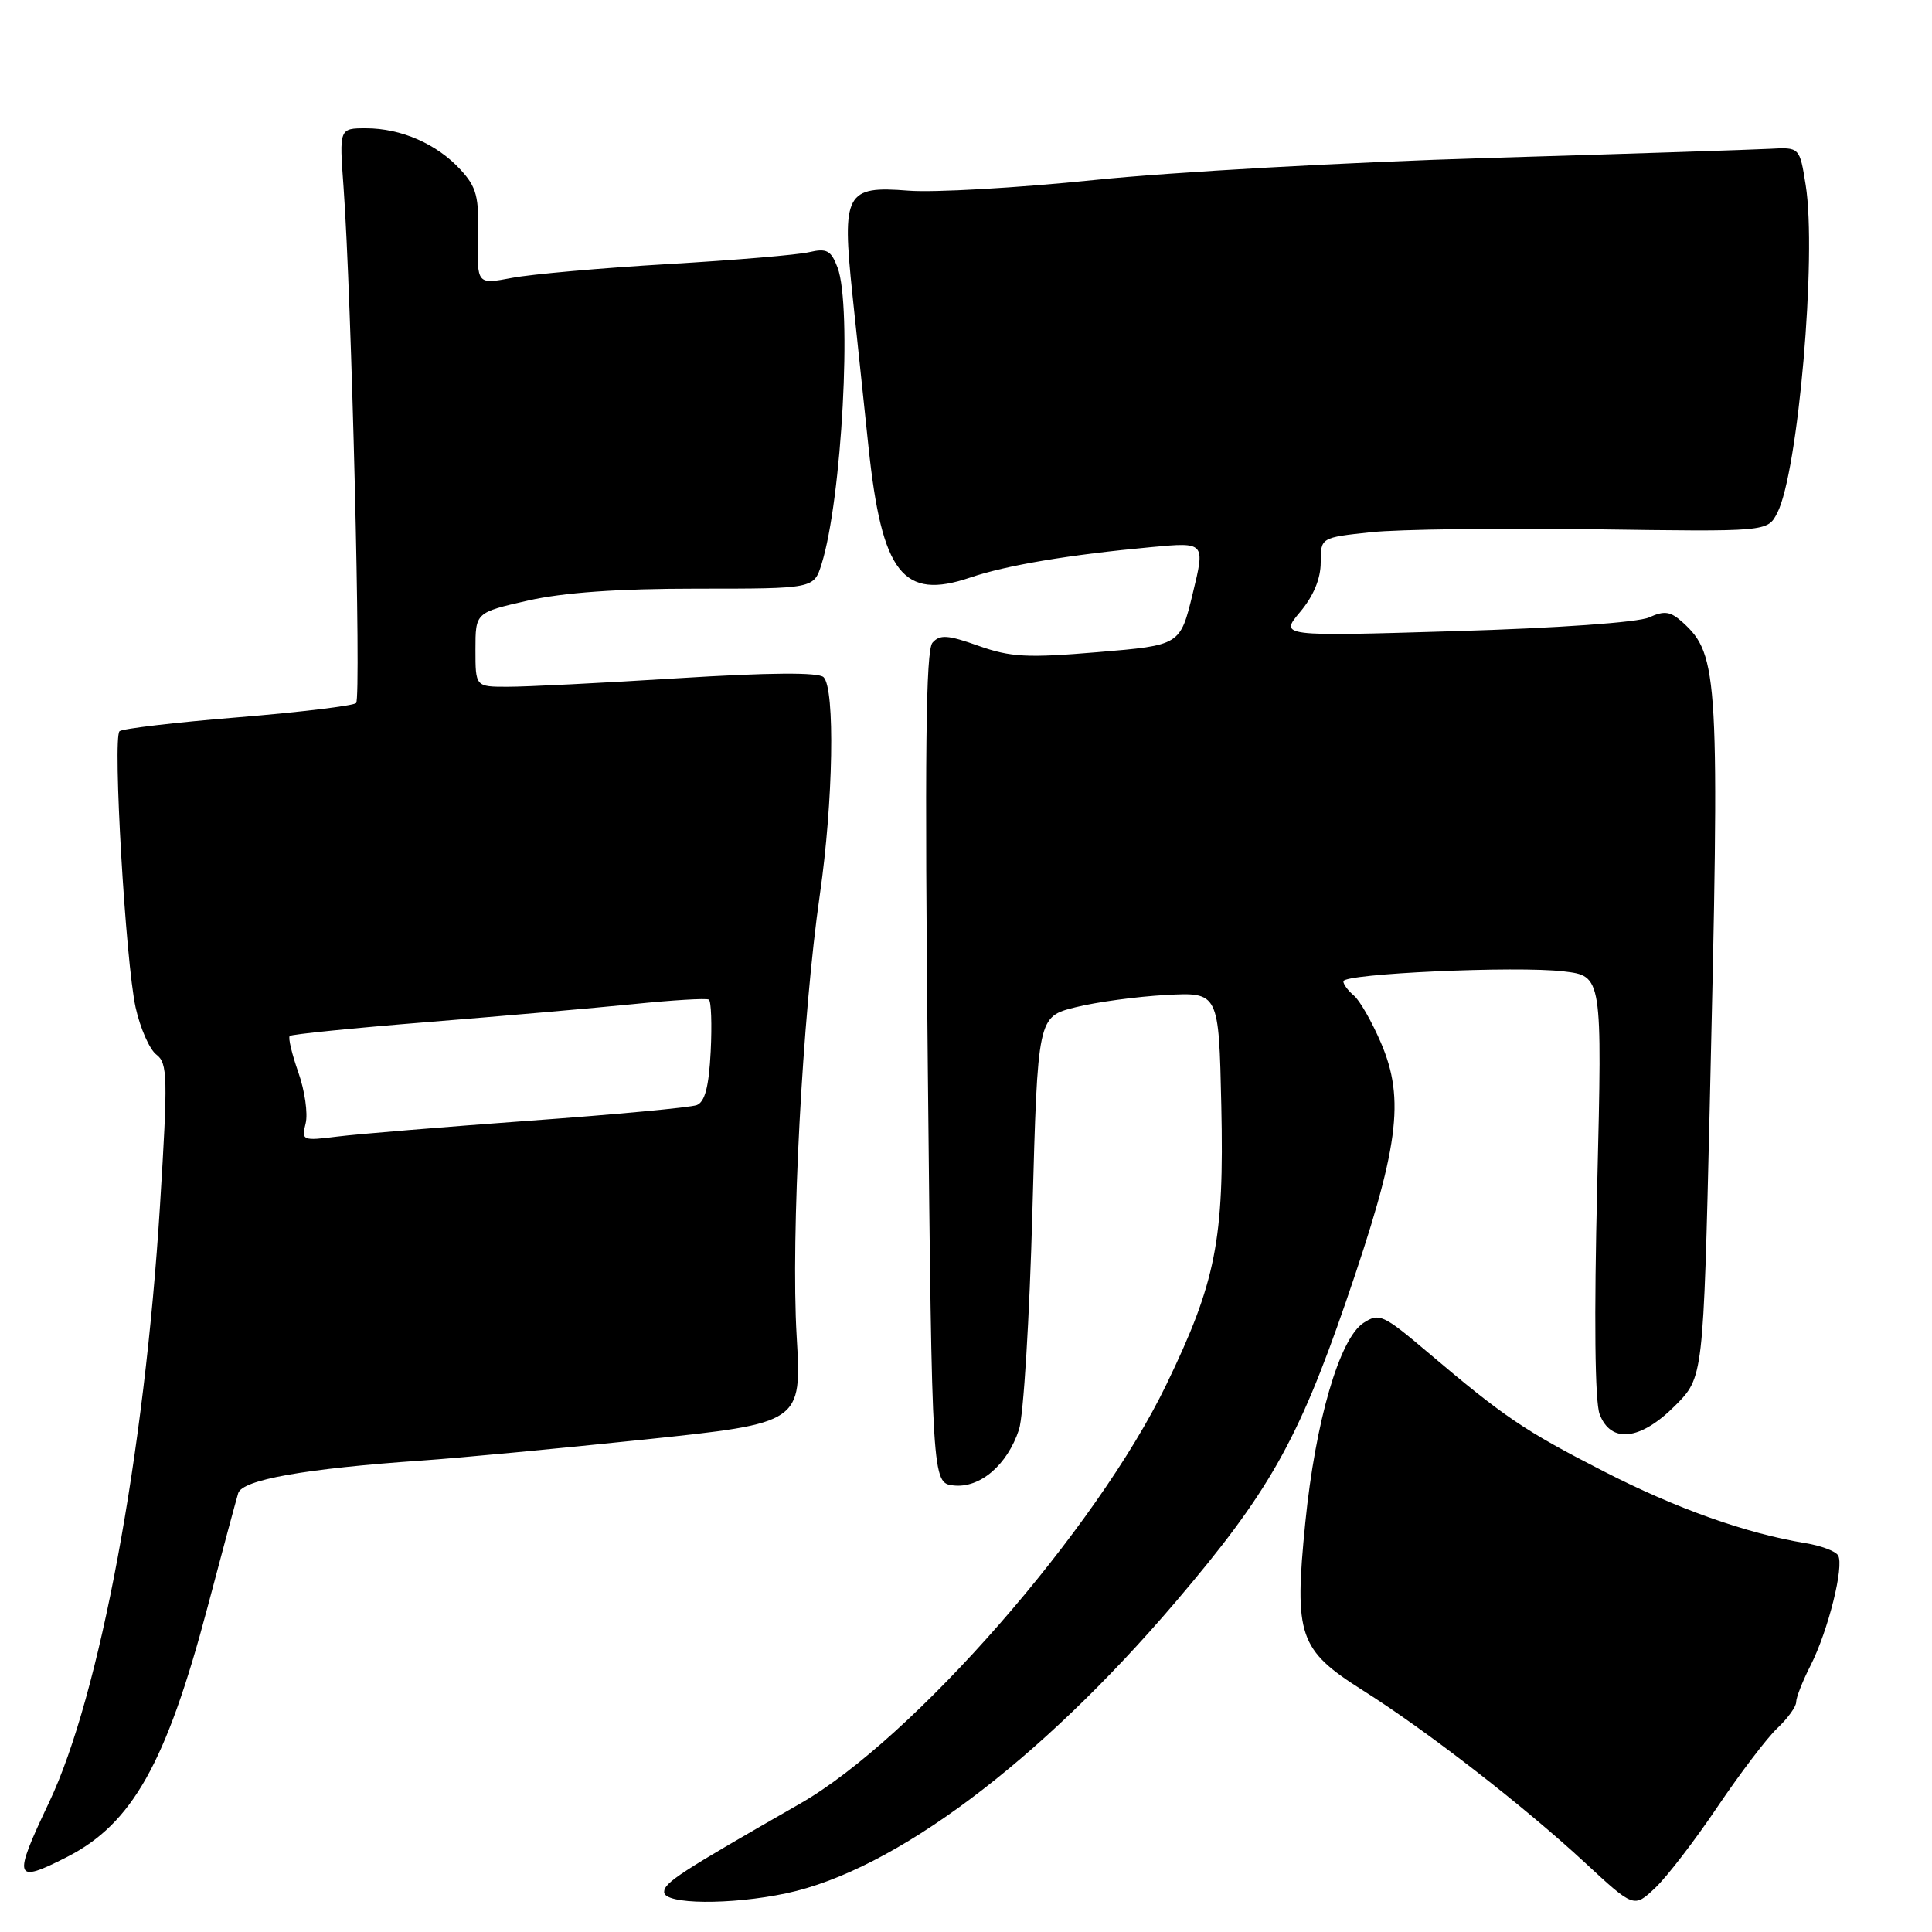 <?xml version="1.0" encoding="UTF-8" standalone="no"?>
<!DOCTYPE svg PUBLIC "-//W3C//DTD SVG 1.1//EN" "http://www.w3.org/Graphics/SVG/1.1/DTD/svg11.dtd" >
<svg xmlns="http://www.w3.org/2000/svg" xmlns:xlink="http://www.w3.org/1999/xlink" version="1.1" viewBox="0 0 256 256">
 <g >
 <path fill="currentColor"
d=" M 227.58 239.41 C 230.58 234.97 234.14 230.27 235.51 228.99 C 236.88 227.70 238.00 226.15 238.00 225.54 C 238.00 224.92 238.86 222.74 239.91 220.68 C 242.24 216.10 244.40 207.46 243.55 206.09 C 243.21 205.53 241.26 204.80 239.21 204.47 C 231.34 203.18 222.11 199.89 212.50 194.96 C 201.94 189.55 199.33 187.78 189.19 179.19 C 183.26 174.17 182.75 173.94 180.66 175.30 C 177.49 177.38 174.30 188.35 172.96 201.74 C 171.46 216.78 172.09 218.61 180.58 223.98 C 189.06 229.33 201.89 239.29 210.00 246.80 C 216.50 252.82 216.50 252.82 219.32 250.16 C 220.87 248.70 224.59 243.86 227.58 239.41 Z  M 104.20 250.87 C 118.49 247.84 137.70 233.46 155.74 212.30 C 168.08 197.82 172.00 190.90 178.34 172.50 C 185.35 152.14 186.22 145.70 182.97 138.15 C 181.77 135.35 180.16 132.54 179.39 131.91 C 178.63 131.27 178.00 130.43 178.00 130.03 C 178.00 129.01 200.95 127.97 207.17 128.71 C 212.31 129.32 212.31 129.32 211.64 157.05 C 211.21 174.64 211.33 185.74 211.96 187.39 C 213.45 191.31 217.37 190.87 221.97 186.25 C 225.70 182.50 225.70 182.50 226.54 147.00 C 227.89 89.63 227.74 86.79 222.96 82.46 C 221.34 81.00 220.55 80.88 218.51 81.81 C 217.06 82.47 206.39 83.23 192.79 83.63 C 169.55 84.33 169.55 84.33 172.27 81.09 C 174.04 78.99 175.00 76.68 175.00 74.54 C 175.00 71.23 175.00 71.23 181.65 70.52 C 185.31 70.13 198.63 69.96 211.25 70.13 C 234.20 70.46 234.20 70.46 235.49 67.98 C 238.26 62.66 240.76 33.82 239.26 24.50 C 238.46 19.50 238.46 19.50 234.48 19.72 C 232.29 19.84 215.43 20.39 197.00 20.94 C 178.57 21.49 155.18 22.80 145.00 23.85 C 134.82 24.90 123.73 25.53 120.35 25.26 C 112.06 24.60 111.54 25.57 112.95 39.02 C 113.53 44.51 114.49 53.60 115.08 59.22 C 116.85 75.97 119.64 79.56 128.55 76.53 C 133.35 74.90 141.67 73.50 152.60 72.49 C 159.70 71.83 159.70 71.83 158.04 78.66 C 156.38 85.50 156.38 85.50 145.49 86.41 C 136.10 87.20 133.92 87.08 129.67 85.58 C 125.58 84.12 124.54 84.05 123.56 85.16 C 122.67 86.17 122.52 99.94 122.94 141.50 C 123.50 196.50 123.50 196.50 126.35 196.83 C 129.84 197.22 133.48 194.12 135.02 189.43 C 135.62 187.63 136.42 174.58 136.80 160.44 C 137.50 134.72 137.50 134.72 142.50 133.47 C 145.25 132.78 150.65 132.05 154.50 131.84 C 161.50 131.47 161.50 131.47 161.83 146.53 C 162.22 164.30 161.12 169.88 154.53 183.50 C 145.25 202.68 120.98 230.44 106.00 239.00 C 90.09 248.11 88.00 249.46 88.00 250.71 C 88.00 252.36 96.81 252.44 104.20 250.87 Z  M 8.88 246.06 C 17.51 241.66 22.02 233.63 27.49 213.00 C 29.45 205.57 31.29 198.76 31.56 197.86 C 32.11 196.07 40.39 194.60 56.00 193.52 C 60.67 193.20 73.89 191.95 85.37 190.75 C 106.23 188.56 106.23 188.56 105.56 177.03 C 104.78 163.78 106.32 134.58 108.64 118.50 C 110.41 106.24 110.67 91.27 109.13 89.73 C 108.47 89.07 102.03 89.11 89.82 89.87 C 79.74 90.50 69.59 91.01 67.25 91.00 C 63.00 91.00 63.00 91.00 63.00 86.08 C 63.00 81.16 63.00 81.16 69.95 79.58 C 74.66 78.51 81.86 78.00 92.37 78.00 C 107.84 78.00 107.84 78.00 108.86 74.75 C 111.55 66.18 112.93 40.58 110.98 35.45 C 110.12 33.18 109.55 32.87 107.23 33.41 C 105.73 33.77 97.30 34.48 88.50 34.99 C 79.70 35.51 70.41 36.33 67.85 36.82 C 63.20 37.70 63.20 37.70 63.35 31.44 C 63.48 26.03 63.16 24.80 61.00 22.46 C 57.88 19.07 53.14 17.00 48.51 17.00 C 44.95 17.00 44.95 17.00 45.52 24.75 C 46.58 39.29 47.88 92.50 47.19 93.16 C 46.81 93.52 39.75 94.37 31.50 95.05 C 23.25 95.72 16.20 96.55 15.84 96.89 C 14.91 97.75 16.64 127.47 17.97 133.50 C 18.58 136.25 19.82 139.06 20.72 139.74 C 22.21 140.87 22.26 142.67 21.20 159.74 C 19.15 192.73 13.21 224.70 6.51 238.81 C 1.66 249.03 1.86 249.64 8.88 246.06 Z  M 40.50 148.85 C 40.82 147.56 40.39 144.52 39.53 142.09 C 38.68 139.67 38.16 137.50 38.39 137.27 C 38.62 137.05 46.84 136.22 56.65 135.43 C 66.47 134.64 78.74 133.57 83.92 133.05 C 89.10 132.52 93.60 132.25 93.92 132.45 C 94.24 132.64 94.35 135.74 94.17 139.33 C 93.93 144.00 93.41 146.01 92.32 146.43 C 91.49 146.75 81.52 147.68 70.16 148.50 C 58.79 149.33 47.34 150.27 44.71 150.60 C 40.06 151.18 39.93 151.13 40.50 148.85 Z "/>
</g>
</svg>